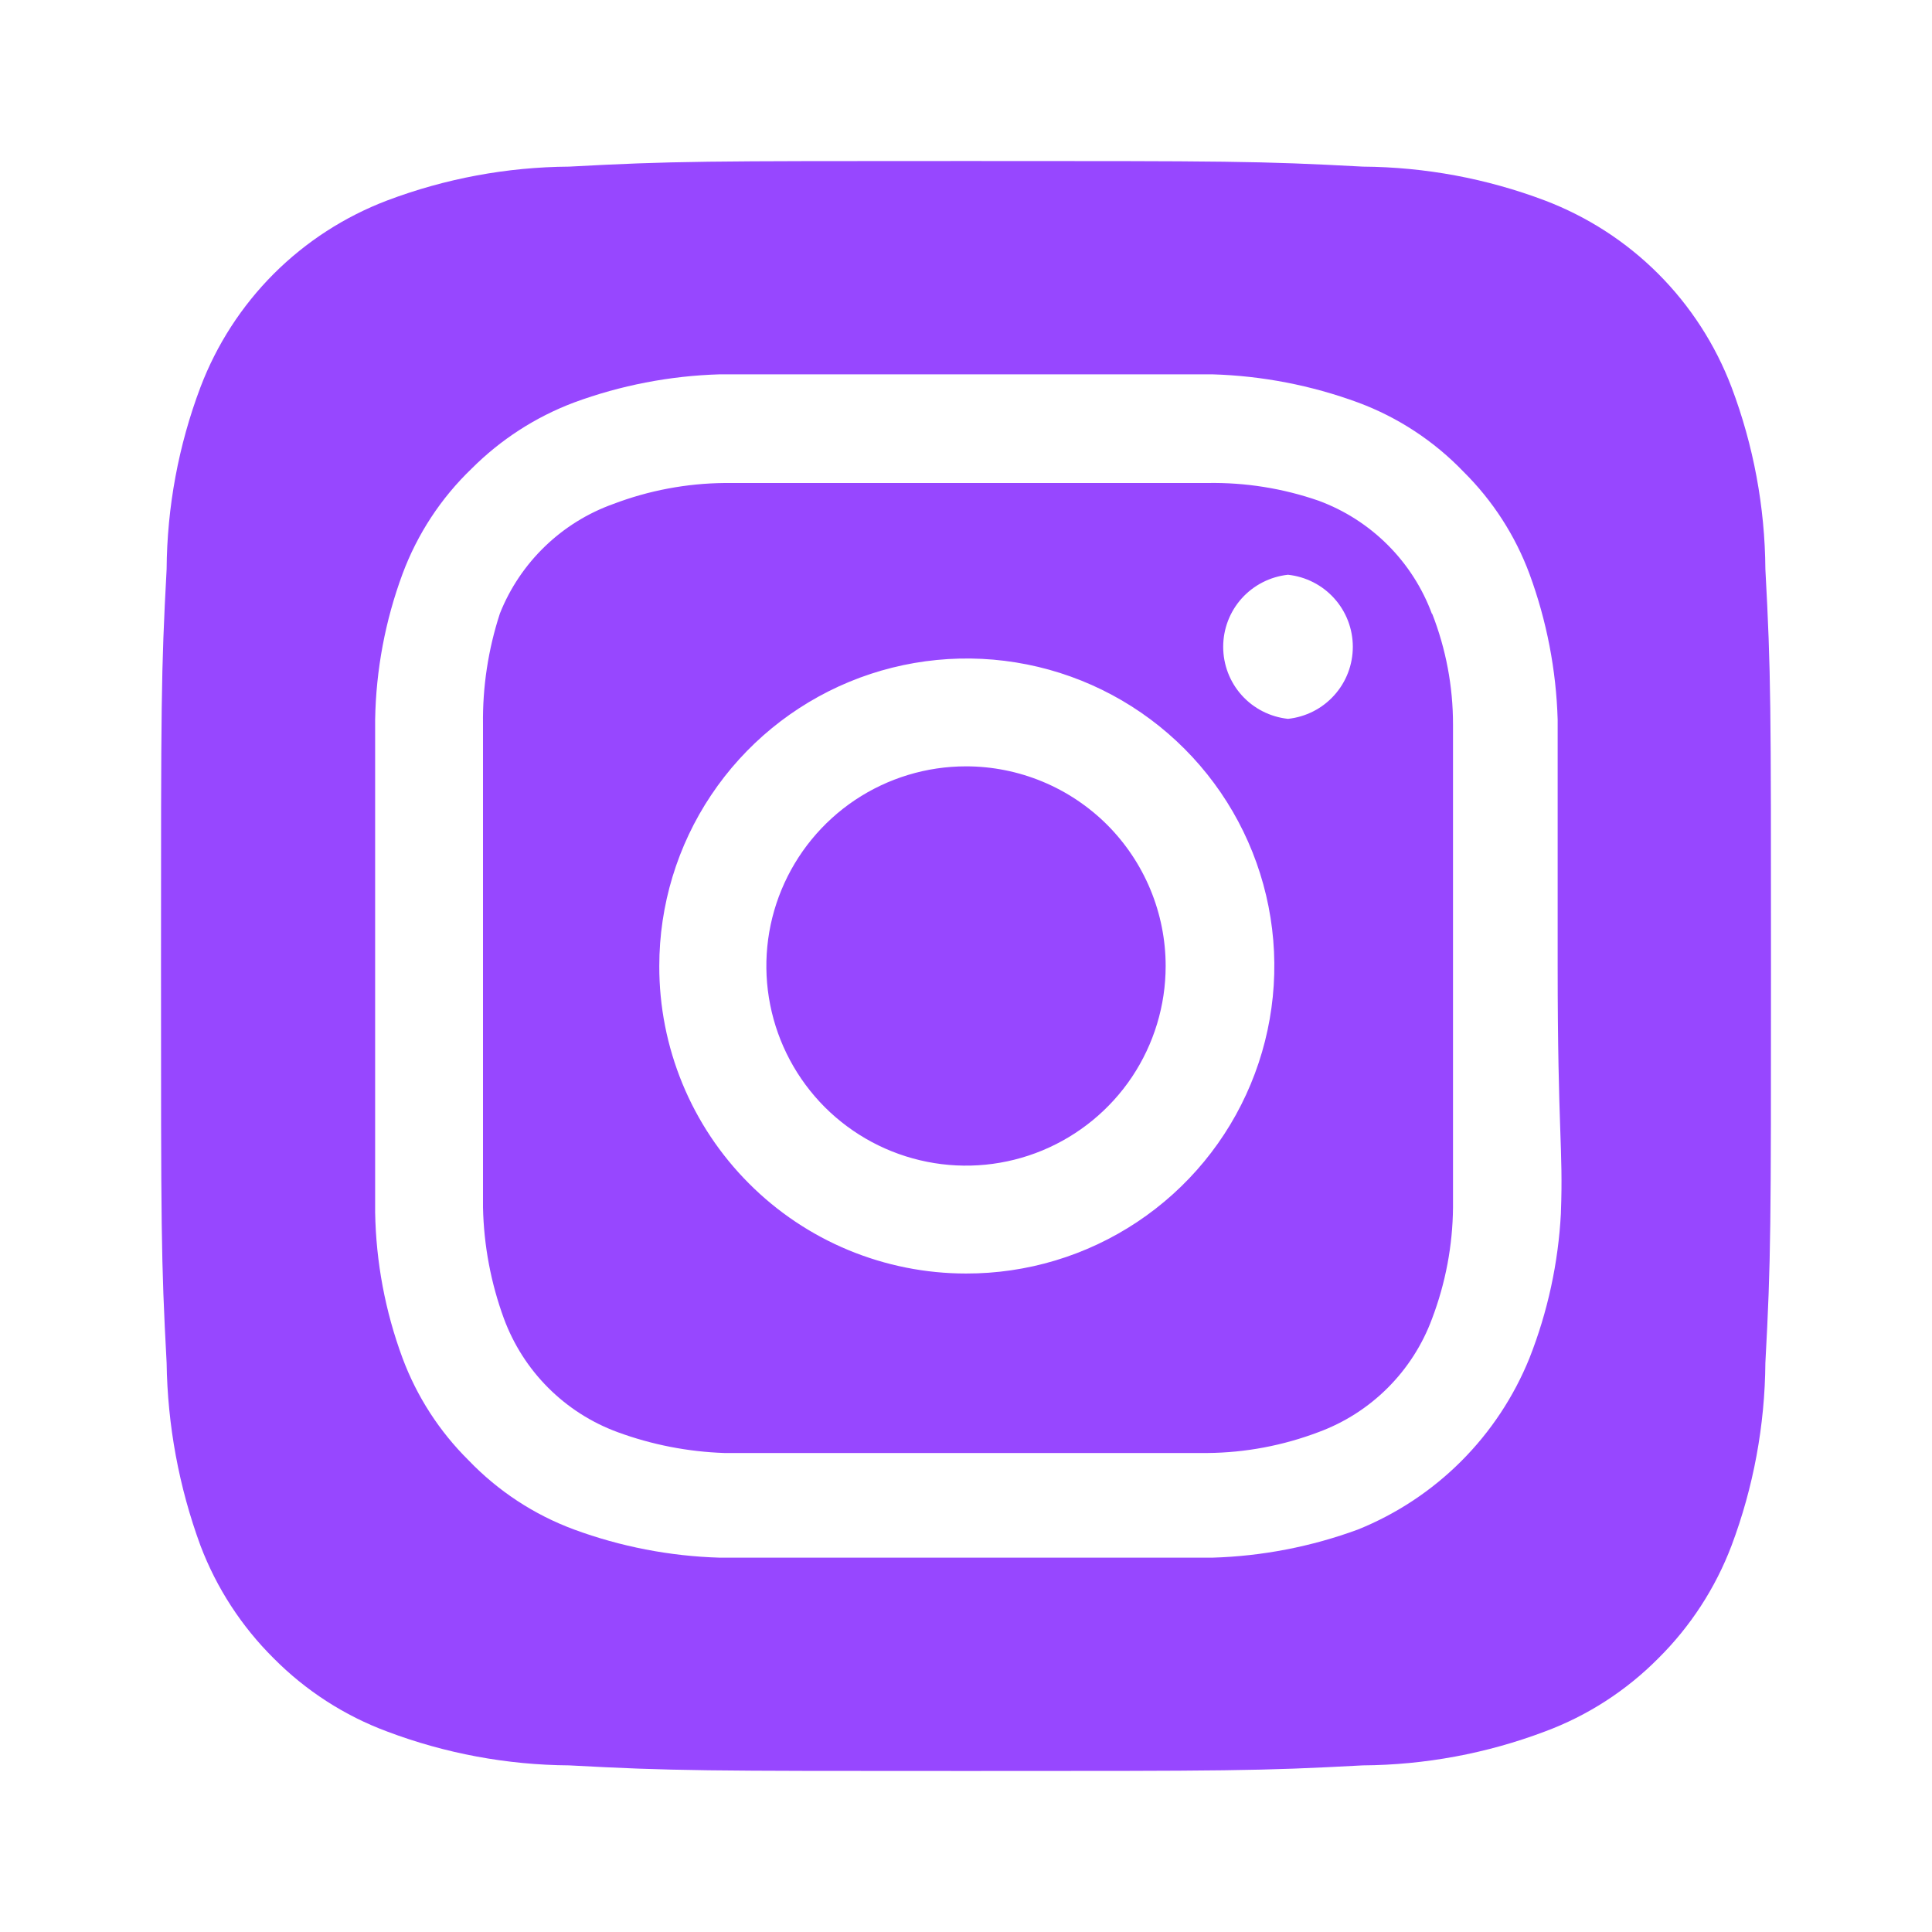 <svg width="41" height="41" viewBox="0 0 41 41" fill="none" xmlns="http://www.w3.org/2000/svg">
<path d="M20.5 16.263C19.662 16.263 18.843 16.512 18.146 16.977C17.45 17.443 16.907 18.105 16.586 18.879C16.265 19.653 16.181 20.505 16.345 21.326C16.508 22.148 16.912 22.903 17.504 23.496C18.097 24.088 18.852 24.492 19.674 24.655C20.495 24.819 21.347 24.735 22.121 24.414C22.895 24.093 23.557 23.55 24.023 22.854C24.488 22.157 24.737 21.338 24.737 20.5C24.737 19.944 24.627 19.393 24.414 18.879C24.201 18.365 23.889 17.898 23.496 17.504C23.102 17.111 22.635 16.799 22.121 16.586C21.607 16.373 21.056 16.263 20.5 16.263ZM37.464 12.078C37.455 10.759 37.212 9.451 36.746 8.217C36.403 7.314 35.873 6.494 35.19 5.81C34.507 5.127 33.686 4.597 32.783 4.254C31.549 3.788 30.241 3.545 28.922 3.536C26.718 3.417 26.069 3.417 20.5 3.417C14.931 3.417 14.282 3.417 12.078 3.536C10.759 3.545 9.452 3.788 8.217 4.254C7.314 4.597 6.494 5.127 5.81 5.81C5.127 6.494 4.597 7.314 4.254 8.217C3.788 9.451 3.545 10.759 3.536 12.078C3.417 14.282 3.417 14.931 3.417 20.5C3.417 26.069 3.417 26.718 3.536 28.922C3.555 30.246 3.797 31.557 4.254 32.8C4.595 33.699 5.125 34.515 5.808 35.192C6.489 35.879 7.311 36.41 8.217 36.746C9.452 37.212 10.759 37.455 12.078 37.464C14.282 37.583 14.931 37.583 20.5 37.583C26.069 37.583 26.718 37.583 28.922 37.464C30.241 37.455 31.549 37.212 32.783 36.746C33.69 36.41 34.511 35.879 35.192 35.192C35.875 34.515 36.405 33.699 36.746 32.8C37.212 31.56 37.454 30.247 37.464 28.922C37.583 26.718 37.583 26.069 37.583 20.5C37.583 14.931 37.583 14.282 37.464 12.078ZM33.125 25.745C33.07 26.799 32.845 27.837 32.458 28.82C32.127 29.639 31.634 30.384 31.009 31.009C30.384 31.634 29.639 32.127 28.82 32.458C27.828 32.823 26.784 33.025 25.728 33.056H15.273C14.216 33.025 13.172 32.823 12.181 32.458C11.333 32.144 10.568 31.641 9.943 30.989C9.324 30.376 8.846 29.636 8.542 28.82C8.175 27.829 7.979 26.784 7.961 25.727V15.273C7.979 14.216 8.175 13.171 8.542 12.18C8.857 11.333 9.359 10.568 10.011 9.943C10.627 9.327 11.366 8.849 12.181 8.542C13.172 8.177 14.216 7.975 15.273 7.944H25.728C26.784 7.975 27.828 8.177 28.82 8.542C29.667 8.856 30.432 9.359 31.058 10.011C31.677 10.624 32.155 11.364 32.458 12.18C32.823 13.172 33.025 14.216 33.056 15.273V20.5C33.056 24.019 33.176 24.378 33.125 25.727V25.745ZM30.391 13.035C30.188 12.483 29.867 11.982 29.451 11.566C29.035 11.15 28.534 10.829 27.983 10.626C27.225 10.363 26.427 10.236 25.625 10.25H15.375C14.569 10.258 13.771 10.408 13.018 10.694C12.474 10.888 11.978 11.196 11.563 11.597C11.148 11.997 10.822 12.482 10.609 13.018C10.361 13.778 10.239 14.575 10.25 15.375V25.625C10.267 26.43 10.417 27.227 10.694 27.983C10.898 28.534 11.218 29.035 11.634 29.451C12.05 29.867 12.551 30.188 13.103 30.391C13.832 30.659 14.599 30.809 15.375 30.835H25.625C26.431 30.828 27.229 30.677 27.983 30.391C28.534 30.188 29.035 29.867 29.451 29.451C29.867 29.035 30.188 28.534 30.391 27.983C30.677 27.229 30.828 26.431 30.835 25.625V15.375C30.836 14.568 30.685 13.769 30.391 13.018V13.035ZM20.5 27.026C19.644 27.026 18.796 26.857 18.005 26.529C17.215 26.201 16.496 25.72 15.892 25.113C15.287 24.507 14.808 23.788 14.482 22.996C14.156 22.204 13.989 21.356 13.991 20.5C13.991 19.209 14.374 17.946 15.092 16.873C15.81 15.799 16.83 14.963 18.024 14.469C19.217 13.976 20.53 13.848 21.797 14.101C23.063 14.354 24.226 14.977 25.138 15.892C26.05 16.806 26.67 17.97 26.92 19.237C27.17 20.504 27.038 21.817 26.541 23.009C26.045 24.201 25.206 25.219 24.13 25.934C23.055 26.649 21.791 27.029 20.5 27.026ZM27.333 15.255C26.956 15.215 26.606 15.037 26.352 14.755C26.098 14.473 25.958 14.106 25.958 13.726C25.958 13.347 26.098 12.98 26.352 12.698C26.606 12.416 26.956 12.238 27.333 12.197C27.711 12.238 28.061 12.416 28.314 12.698C28.569 12.98 28.709 13.347 28.709 13.726C28.709 14.106 28.569 14.473 28.314 14.755C28.061 15.037 27.711 15.215 27.333 15.255Z" fill="#9747FF"/>
</svg>
